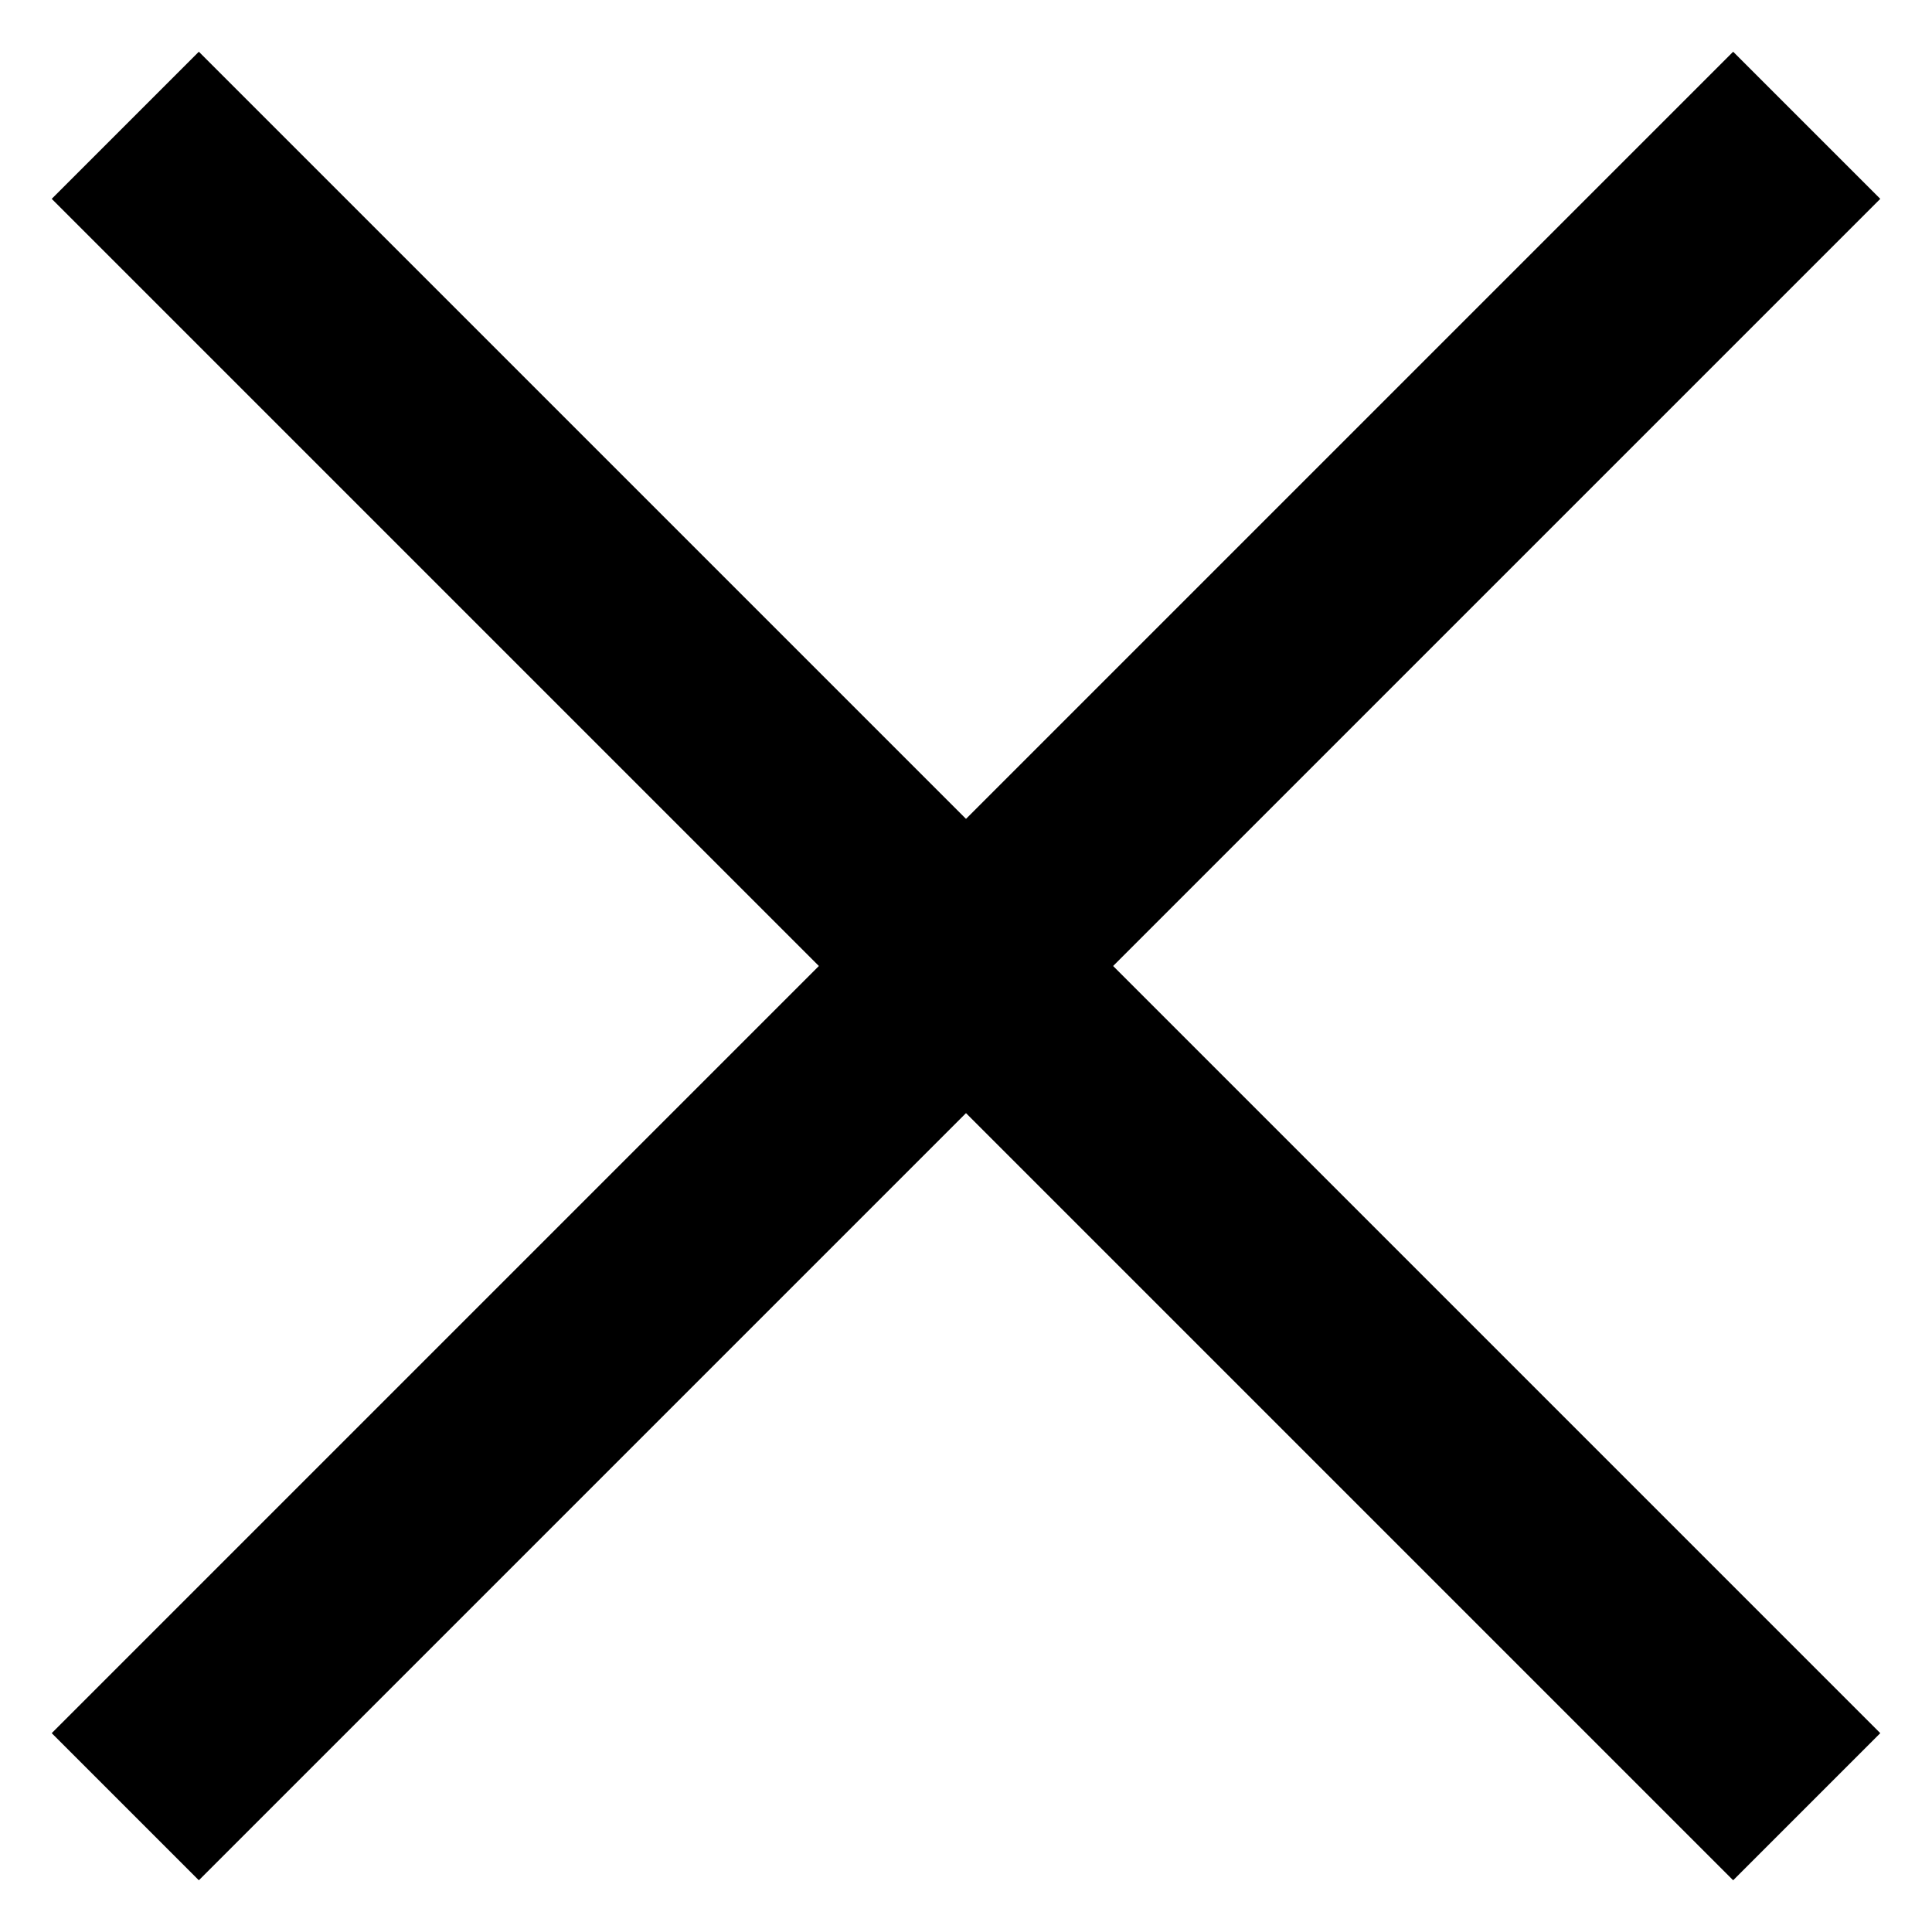 <?xml version="1.0" encoding="UTF-8"?>
<svg width="13px" height="13px" viewBox="0 0 13 13" version="1.1" xmlns="http://www.w3.org/2000/svg" xmlns:xlink="http://www.w3.org/1999/xlink">
    <!-- Generator: Sketch 48.2 (47327) - http://www.bohemiancoding.com/sketch -->
    <title>Artboard</title>
    <desc>Created with Sketch.</desc>
    <defs></defs>
    <g id="Page-1" stroke="none" stroke-width="1" fill="none" fill-rule="evenodd">
        <g id="Artboard" fill="#000000" fill-rule="nonzero">
            <polygon id="Shape" points="7.49 6.5 12.652 11.662 11.662 12.652 6.5 7.49 1.338 12.652 0.348 11.662 5.51 6.5 0.348 1.338 1.338 0.348 6.5 5.51 11.662 0.348 12.652 1.338"></polygon>
        </g>
    </g>
</svg>